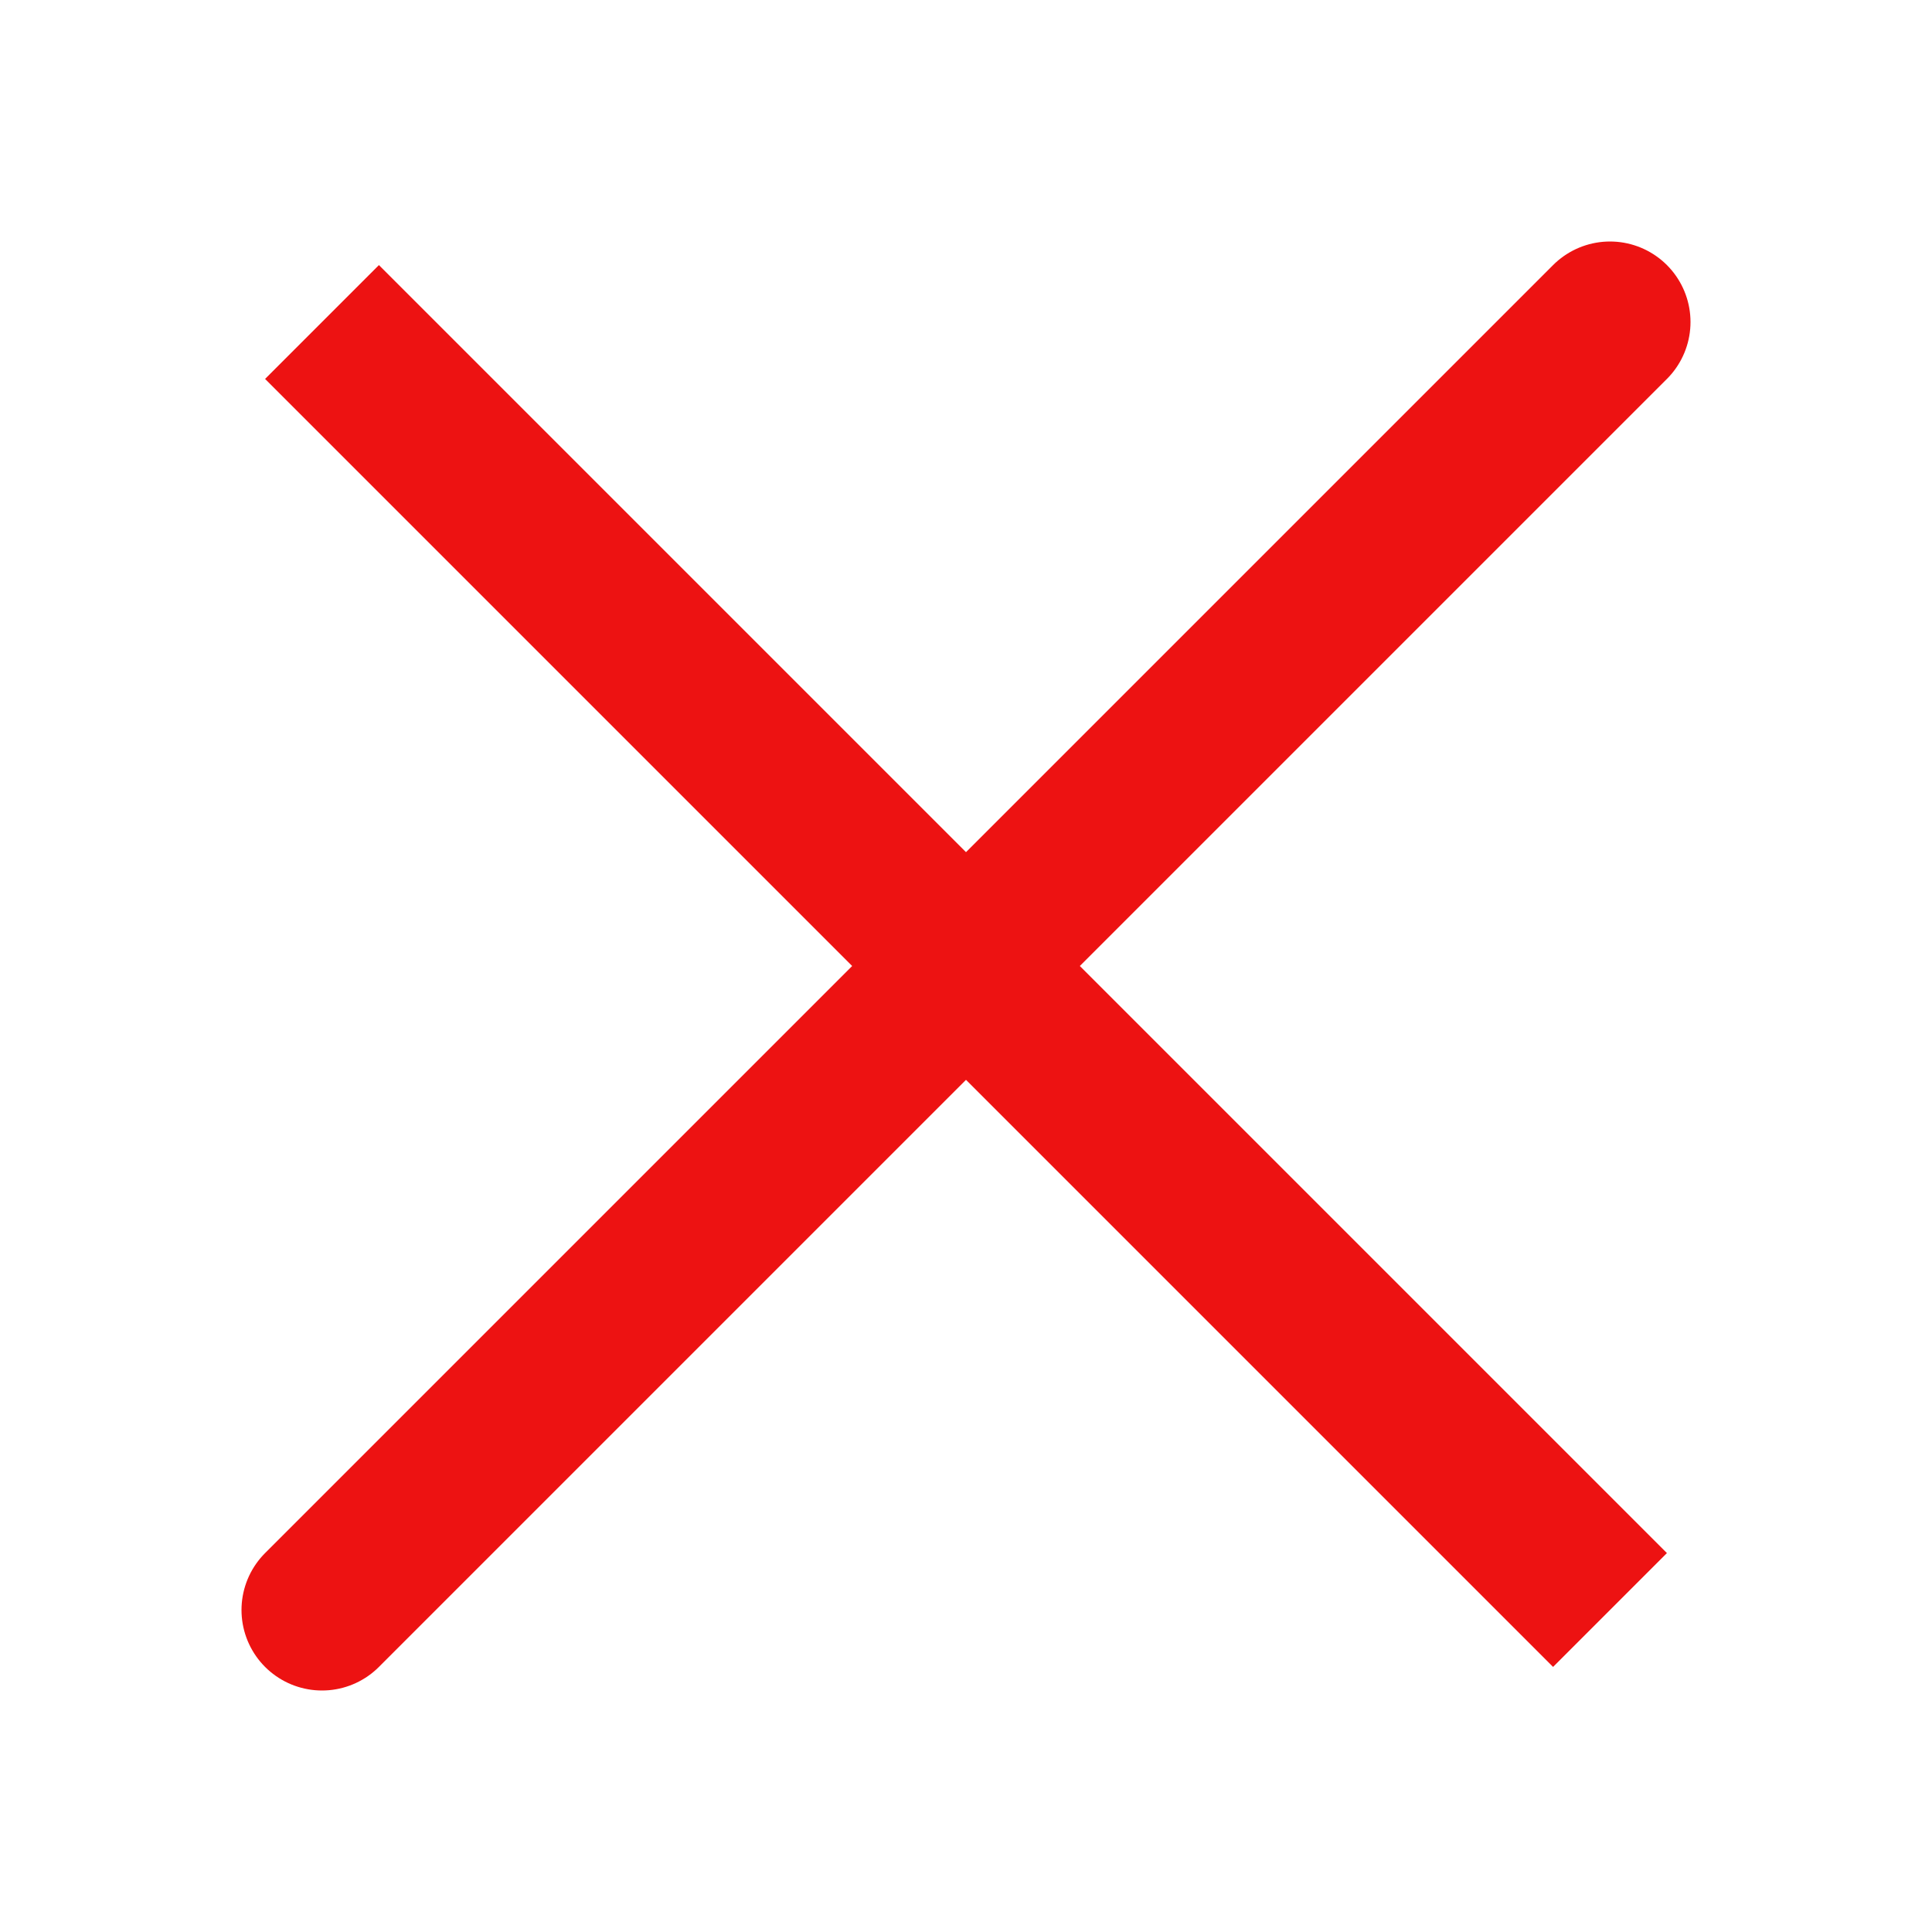 <svg width="24" height="24" viewBox="0 0 24 24" fill="none" xmlns="http://www.w3.org/2000/svg">
<path d="M20 4L4 20M20 20L4 4L20 20Z" stroke="#ED1212" stroke-width="2" stroke-linecap="round"/>
</svg>
